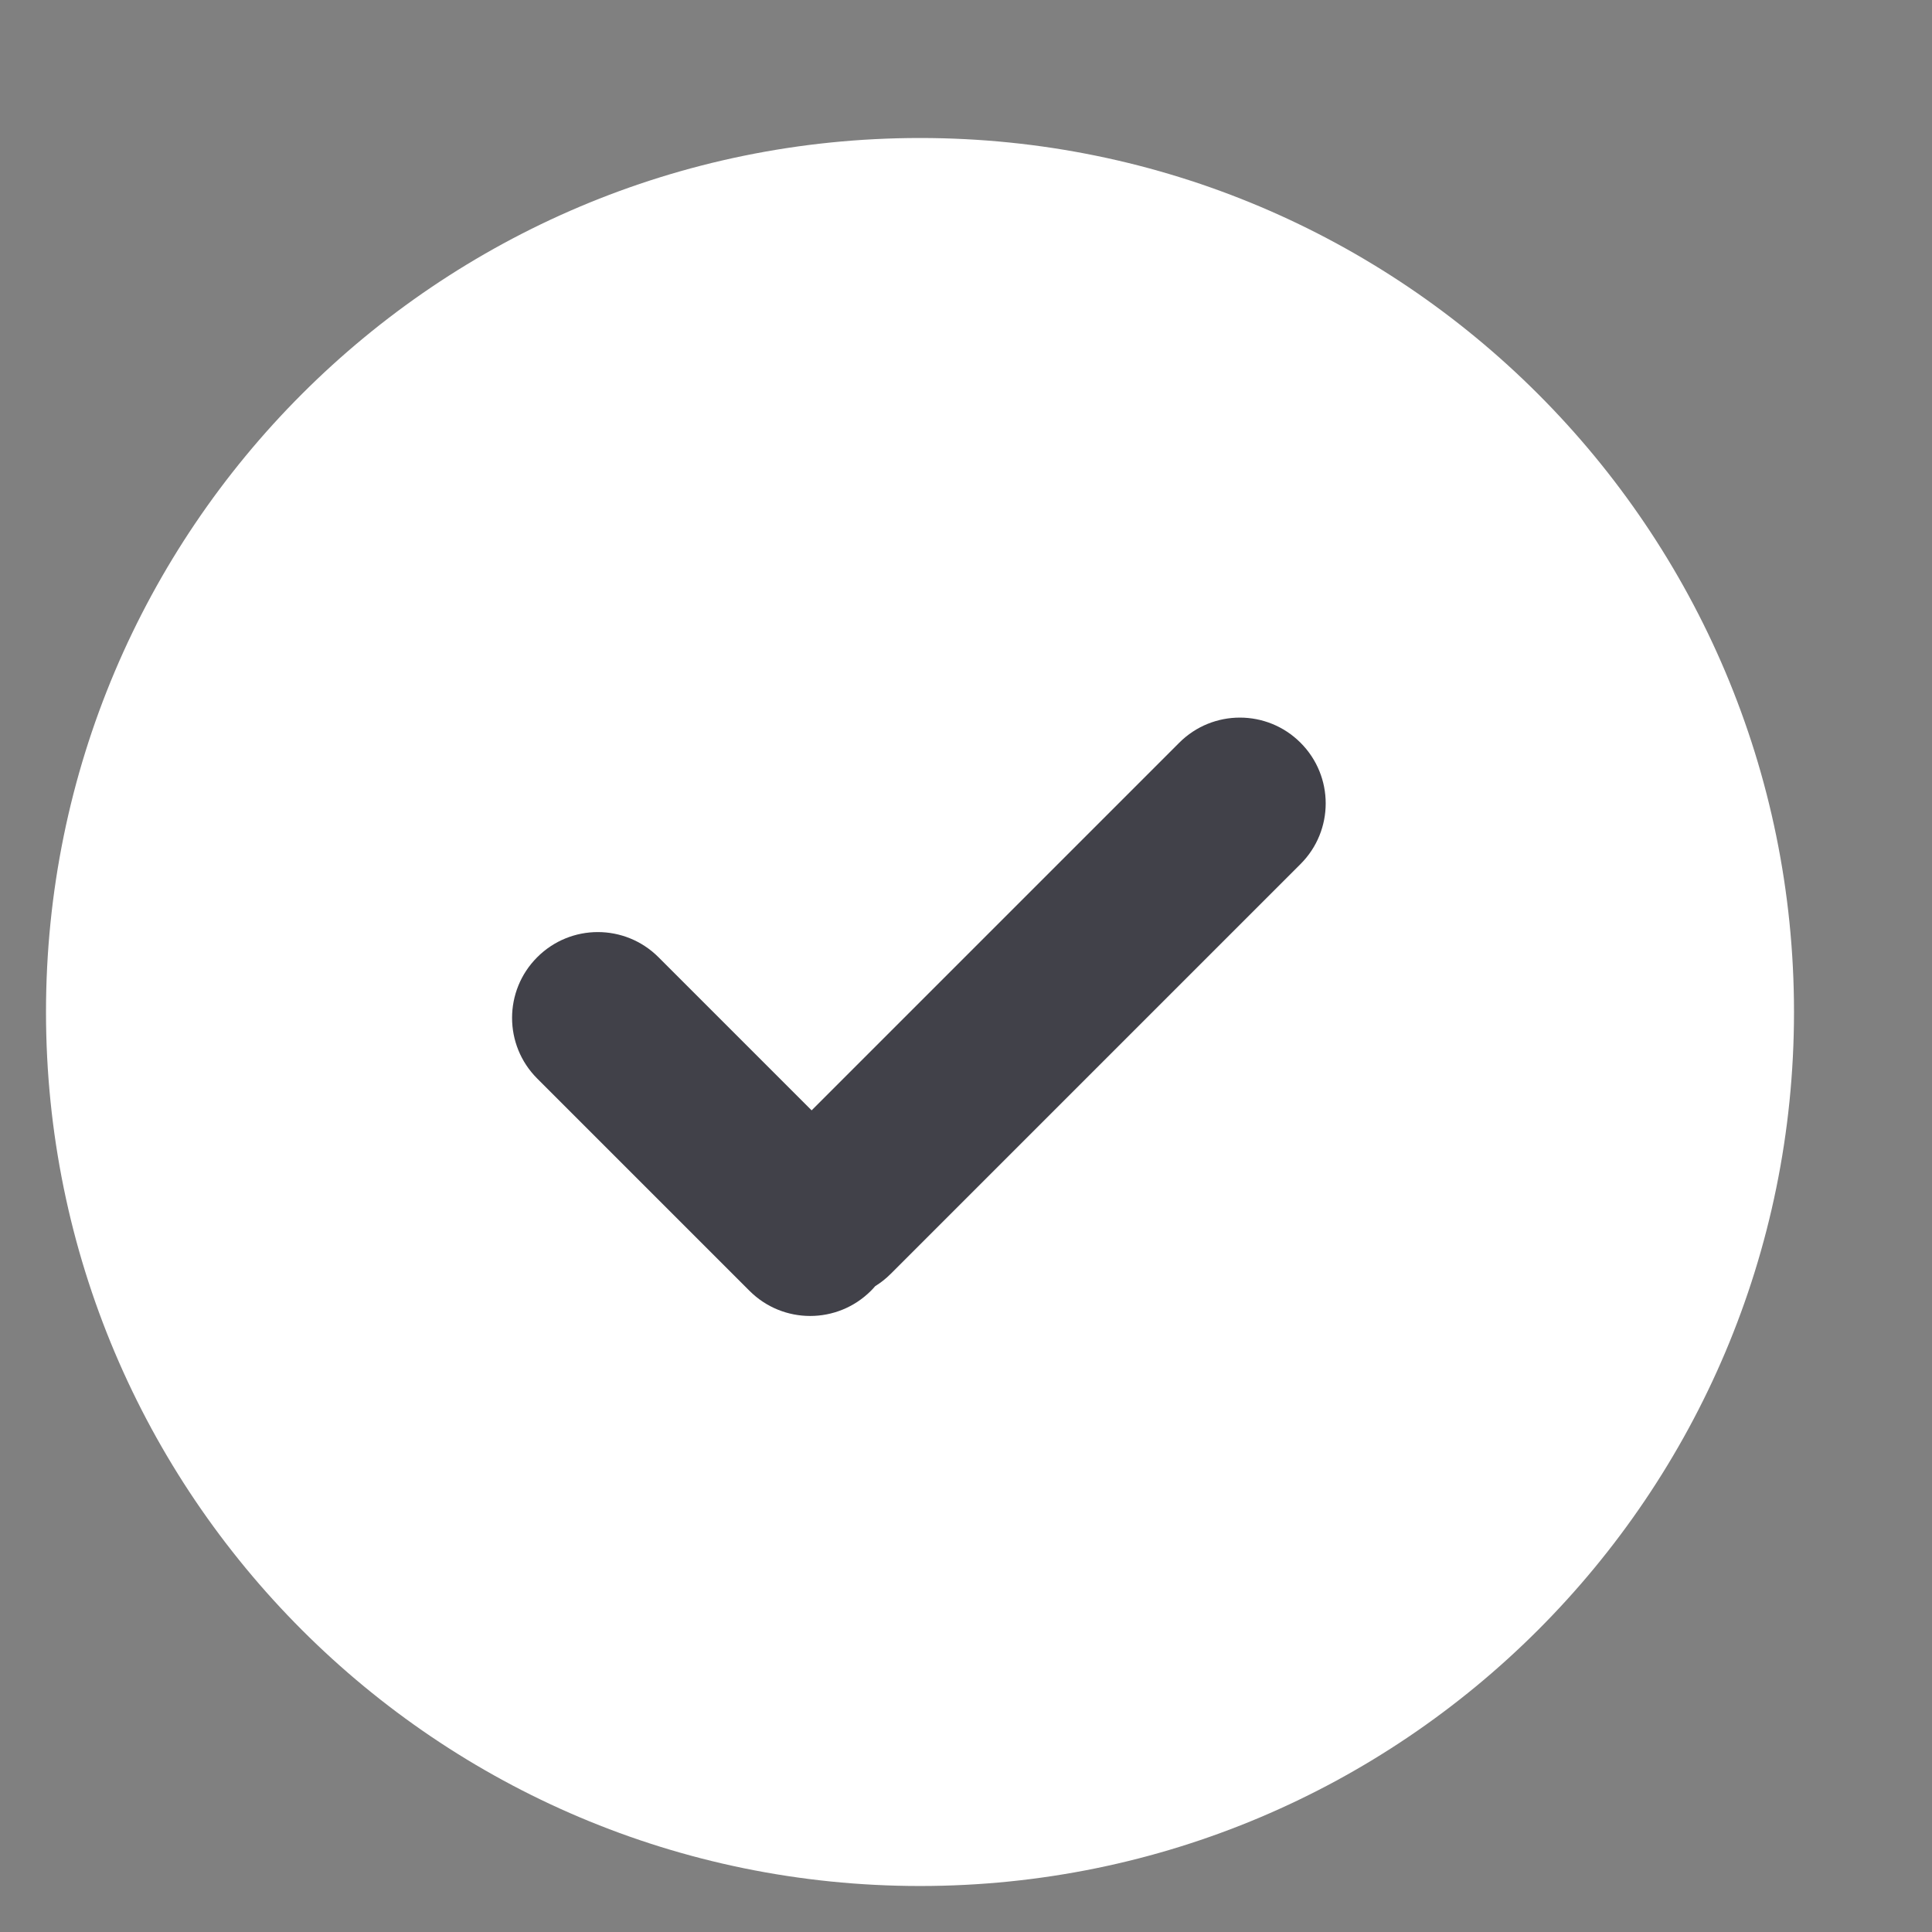 <svg width="21" height="21" viewBox="0 0 21 21" fill="none" xmlns="http://www.w3.org/2000/svg">
<rect x="0" y="0" width="21" height="21" fill="#808080" stroke="none"/>
<path d="M2 11C2 6.582 5.582 3 10 3C14.418 3 18 6.582 18 11C18 15.418 14.418 19 10 19C5.582 19 2 15.418 2 11Z" fill="white"/>
<path fill-rule="evenodd" clip-rule="evenodd" d="M9.513 13.98C9.498 13.998 9.482 14.015 9.466 14.031C9.101 14.395 8.511 14.395 8.147 14.031L5.839 11.723C5.475 11.359 5.475 10.769 5.839 10.405C6.203 10.04 6.793 10.04 7.158 10.405L8.822 12.069L12.818 8.073C13.182 7.709 13.772 7.709 14.136 8.073C14.501 8.437 14.501 9.028 14.136 9.392L9.682 13.846C9.63 13.898 9.573 13.943 9.513 13.98Z" fill="#414149"/>
<path d="M10 17.5C6.41 17.5 3.5 14.59 3.5 11H0.5C0.5 16.247 4.753 20.5 10 20.5V17.5ZM16.5 11C16.5 14.59 13.59 17.5 10 17.5V20.5C15.247 20.5 19.5 16.247 19.5 11H16.5ZM10 4.5C13.59 4.5 16.5 7.41 16.5 11H19.5C19.5 5.753 15.247 1.5 10 1.5V4.5ZM10 1.5C4.753 1.5 0.5 5.753 0.5 11H3.5C3.5 7.41 6.41 4.5 10 4.5V1.5Z" fill="white"/>
</svg>
